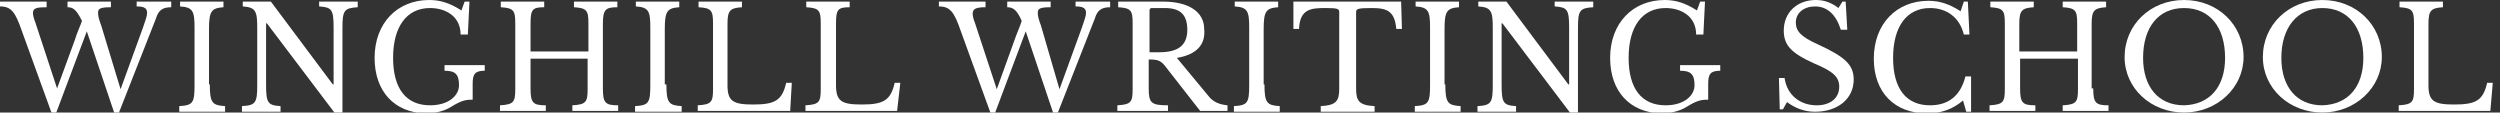 <?xml version="1.0" encoding="utf-8"?>
<!-- Generator: Adobe Illustrator 16.0.3, SVG Export Plug-In . SVG Version: 6.00 Build 0)  -->
<!DOCTYPE svg PUBLIC "-//W3C//DTD SVG 1.1//EN" "http://www.w3.org/Graphics/SVG/1.1/DTD/svg11.dtd">
<svg version="1.1" id="Layer_1" xmlns="http://www.w3.org/2000/svg" xmlns:xlink="http://www.w3.org/1999/xlink" x="0px" y="0px"
	 width="311px" height="14px" viewBox="0 0 311 14" enable-background="new 0 0 311 14" xml:space="preserve">
<rect x="0" y="0" width="311" height="14" fill="#333333" stroke="none"/>
<g>
	<path fill="#FFFFFF" d="M15,11.1l2.8-7.7c0.3-0.9,0.5-1.4,0.5-1.8c0-0.6-0.4-0.8-1.3-0.8V0.2h4.3v0.7c-1.1,0-1.6,0.4-1.9,1.4
		L14.8,14h-0.6L10.8,3.9L7,14H6.4L2.7,3.8c-0.8-2.3-1.3-3-2.7-3V0.2h5.8v0.7C4.6,0.9,4.1,1,4.1,1.6c0,0.3,0.1,0.7,0.3,1.2l2.7,8.2
		L9.3,5C9.6,4,10,3.2,10.2,2.6C9.5,1.2,9.1,0.9,8.4,0.9V0.2h5.4v0.7c-1.4,0-1.6,0.2-1.6,0.7c0,0.4,0.1,0.8,0.4,1.6L15,11.1z"/>
	<path fill="#FFFFFF" d="M26.1,10.5c0,2.3,0.3,2.6,1.9,2.7v0.7h-5.7v-0.7c1.7-0.1,1.9-0.4,1.9-2.6V3.4c0-2-0.2-2.5-1.8-2.6V0.2h5.4
		v0.7c-1.5,0.1-1.8,0.5-1.8,2.7V10.5z"/>
	<path fill="#FFFFFF" d="M41.6,14L33.2,2.9h-0.1v7.6c0,2.3,0.2,2.6,1.8,2.7v0.7h-4.8v-0.7c1.7-0.1,1.9-0.4,1.9-2.6V3.4
		c0-2-0.2-2.5-1.8-2.6V0.2h3.5l7.7,10.3h0.1v-7c0-2.3-0.2-2.6-1.8-2.7V0.2h4.8v0.7c-1.7,0.1-1.9,0.4-1.9,2.6V14H41.6z"/>
	<path fill="#FFFFFF" d="M46.6,7.2c0-4.3,2.8-7.2,6.8-7.2c1.4,0,2.6,0.4,4,1.3l0.4-1.1h0.6l-0.2,4.1h-0.9c0-2.3-1.9-3.3-3.8-3.3
		c-2.9,0-4.6,2.3-4.6,6.2c0,3.8,1.6,5.9,4.6,5.9c2.3,0,3.6-1.2,3.6-2.5c0-1.4-0.5-1.8-1.8-1.8V8.1h5v0.7c-1.2,0-1.5,0.4-1.5,1.6v2
		c-0.9,0-1.4,0.1-2.7,0.9c-0.8,0.5-1.9,0.8-3.2,0.8C49.1,14,46.6,11.4,46.6,7.2z"/>
	<path fill="#FFFFFF" d="M75,11c0,1.8,0.3,2.1,1.9,2.1v0.7h-5.7v-0.7c1.7-0.1,1.9-0.4,1.9-2V7.3H66V11c0,1.8,0.3,2.1,1.9,2.1v0.7
		h-5.7v-0.7c1.7-0.1,1.9-0.4,1.9-2V2.9c0-1.6-0.2-1.9-1.8-2V0.2h5.4v0.7C66.2,0.9,66,1.2,66,3v3.4h7.2V2.9c0-1.6-0.2-1.9-1.8-2V0.2
		h5.4v0.7C75.3,0.9,75,1.2,75,3V11z"/>
	<path fill="#FFFFFF" d="M82.9,10.5c0,2.3,0.3,2.6,1.9,2.7v0.7H79v-0.7c1.7-0.1,1.9-0.4,1.9-2.6V3.4c0-2-0.2-2.5-1.8-2.6V0.2h5.4
		v0.7c-1.5,0.1-1.8,0.5-1.8,2.7V10.5z"/>
	<path fill="#FFFFFF" d="M98.3,13.8H86.8v-0.7c1.7-0.1,1.9-0.4,1.9-2V2.9c0-1.6-0.2-1.9-1.8-2V0.2h5.4v0.7c-1.5,0.1-1.8,0.4-1.8,2.1
		v7.6c0,2,0.7,2.4,3.2,2.4c2.7,0,3.6-0.5,4.1-2.7h0.7L98.3,13.8z"/>
	<path fill="#FFFFFF" d="M111.6,13.8h-11.4v-0.7c1.7-0.1,1.9-0.4,1.9-2V2.9c0-1.6-0.2-1.9-1.8-2V0.2h5.4v0.7
		C104.2,0.9,104,1.2,104,3v7.6c0,2,0.7,2.4,3.2,2.4c2.7,0,3.6-0.5,4.1-2.7h0.7L111.6,13.8z"/>
	<path fill="#FFFFFF" d="M131.8,11.1l2.8-7.7c0.3-0.9,0.5-1.4,0.5-1.8c0-0.6-0.4-0.8-1.3-0.8V0.2h4.3v0.7c-1.1,0-1.6,0.4-1.9,1.4
		L131.6,14H131l-3.4-10.1L123.8,14h-0.6l-3.7-10.2c-0.8-2.3-1.3-3-2.7-3V0.2h5.8v0.7c-1.2,0-1.6,0.2-1.6,0.8c0,0.3,0.1,0.7,0.3,1.2
		l2.7,8.2l2.2-6.1c0.3-0.9,0.7-1.7,0.9-2.4c-0.6-1.4-1.1-1.7-1.8-1.7V0.2h5.4v0.7c-1.4,0-1.6,0.2-1.6,0.7c0,0.4,0.1,0.8,0.4,1.6
		L131.8,11.1z"/>
	<path fill="#FFFFFF" d="M146.4,7.2l3.9,4.7c0.6,0.8,1.4,1.1,2.4,1.2v0.7h-3.4L145,8.3c-0.6-0.8-1-0.9-2.1-0.9V11
		c0,1.8,0.3,2.1,2.4,2.1v0.7h-6.3v-0.7c1.7-0.1,1.9-0.4,1.9-2V2.9c0-1.6-0.2-1.9-1.8-2V0.2h5.6c3.2,0,5.1,1.3,5.1,3.4
		C150,5.5,148.9,6.8,146.4,7.2z M142.9,6.5h1.3c2.3,0,3.5-0.8,3.5-2.8c0-1.9-0.9-2.7-2.8-2.7h-1.6c-0.2,0-0.3,0.1-0.3,0.3V6.5z"/>
	<path fill="#FFFFFF" d="M157.3,10.5c0,2.3,0.3,2.6,1.9,2.7v0.7h-5.7v-0.7c1.7-0.1,1.9-0.4,1.9-2.6V3.4c0-2-0.2-2.5-1.8-2.6V0.2h5.4
		v0.7c-1.5,0.1-1.8,0.5-1.8,2.7V10.5z"/>
	<path fill="#FFFFFF" d="M174.4,3.6h-0.7c-0.2-2.1-1-2.6-3-2.6c-1.8,0-2,0.1-2,0.5V11c0,1.5,0.3,2.1,2.3,2.2v0.7h-6.7v-0.7
		c2-0.1,2.3-0.7,2.3-2.2V1.5c0-0.4-0.2-0.5-1.7-0.5c-1.8,0-3.2,0.1-3.3,2.6h-0.7V0.2h13.4L174.4,3.6z"/>
	<path fill="#FFFFFF" d="M179.8,10.5c0,2.3,0.3,2.6,1.9,2.7v0.7H176v-0.7c1.7-0.1,1.9-0.4,1.9-2.6V3.4c0-2-0.2-2.5-1.8-2.6V0.2h5.4
		v0.7c-1.5,0.1-1.8,0.5-1.8,2.7V10.5z"/>
	<path fill="#FFFFFF" d="M195.3,14l-8.4-11.1h-0.1v7.6c0,2.3,0.2,2.6,1.8,2.7v0.7h-4.8v-0.7c1.7-0.1,1.9-0.4,1.9-2.6V3.4
		c0-2-0.2-2.5-1.8-2.6V0.2h3.5l7.7,10.3h0.1v-7c0-2.3-0.2-2.6-1.8-2.7V0.2h4.8v0.7c-1.7,0.1-1.9,0.4-1.9,2.6V14H195.3z"/>
	<path fill="#FFFFFF" d="M200.3,7.2c0-4.3,2.8-7.2,6.8-7.2c1.4,0,2.6,0.4,4,1.3l0.4-1.1h0.6l-0.2,4.1H211c0-2.3-1.9-3.3-3.8-3.3
		c-2.9,0-4.6,2.3-4.6,6.2c0,3.8,1.6,5.9,4.6,5.9c2.3,0,3.6-1.2,3.6-2.5c0-1.4-0.5-1.8-1.8-1.8V8.1h5v0.7c-1.2,0-1.5,0.4-1.5,1.6v2
		c-0.9,0-1.4,0.1-2.7,0.9c-0.8,0.5-1.9,0.8-3.2,0.8C202.8,14,200.3,11.4,200.3,7.2z"/>
	<path fill="#FFFFFF" d="M221.3,9.7h0.7c0.3,2.1,1.9,3.4,4,3.4c1.7,0,2.8-0.9,2.8-2.3c0-1.2-0.7-1.9-3.1-2.9
		c-2.9-1.3-3.8-2.3-3.8-4.1c0-2.2,1.6-3.8,4-3.8c1,0,1.9,0.3,2.8,1l0.5-0.8h0.4l0.2,3.5H229c-0.6-1.9-1.7-2.9-3.2-2.9
		c-1.4,0-2.4,0.8-2.4,2c0,1.1,0.7,1.8,2.7,2.7c3.5,1.6,4.5,2.6,4.5,4.4c0,2.4-2,4-4.8,4c-1.3,0-2.4-0.4-3.5-1.2l-0.5,0.9h-0.4
		L221.3,9.7z"/>
	<path fill="#FFFFFF" d="M244.3,0.2h0.5l0.2,4.1h-0.7c-0.5-2.1-2.1-3.3-4.2-3.3c-2.9,0-4.6,2.3-4.6,6.2c0,3.8,1.6,5.9,4.6,5.9
		c2.3,0,3.8-1.2,4.4-3.6h0.7v4.4h-0.6l-0.4-1.4c-1.3,1.1-2.7,1.6-4.5,1.6c-4,0-6.6-2.6-6.6-6.8c0-4.3,2.8-7.2,6.8-7.2
		c1.4,0,2.6,0.4,4,1.3L244.3,0.2z"/>
	<path fill="#FFFFFF" d="M260.4,11c0,1.8,0.3,2.1,1.9,2.1v0.7h-5.7v-0.7c1.7-0.1,1.9-0.4,1.9-2V7.3h-7.2V11c0,1.8,0.3,2.1,1.9,2.1
		v0.7h-5.7v-0.7c1.7-0.1,1.9-0.4,1.9-2V2.9c0-1.6-0.2-1.9-1.8-2V0.2h5.4v0.7c-1.5,0.1-1.8,0.4-1.8,2.1v3.4h7.2V2.9
		c0-1.6-0.2-1.9-1.8-2V0.2h5.4v0.7c-1.5,0.1-1.8,0.4-1.8,2.1V11z"/>
	<path fill="#FFFFFF" d="M279.1,7.1c0,3.8-3.3,6.9-7.4,6.9s-7.4-3-7.4-6.9c0-4,3.2-7.1,7.4-7.1S279.1,3.1,279.1,7.1z M276.8,7.2
		c0-3.8-1.9-6.2-5.1-6.2s-5.1,2.4-5.1,6.2c0,3.6,1.9,5.9,5.1,5.9C274.9,13,276.8,10.8,276.8,7.2z"/>
	<path fill="#FFFFFF" d="M296.3,7.1c0,3.8-3.3,6.9-7.4,6.9s-7.4-3-7.4-6.9c0-4,3.2-7.1,7.4-7.1S296.3,3.1,296.3,7.1z M294,7.2
		c0-3.8-1.9-6.2-5.1-6.2c-3.1,0-5.1,2.4-5.1,6.2c0,3.6,1.9,5.9,5.1,5.9C292.1,13,294,10.8,294,7.2z"/>
	<path fill="#FFFFFF" d="M309.8,13.8h-11.4v-0.7c1.7-0.1,1.9-0.4,1.9-2V2.9c0-1.6-0.2-1.9-1.8-2V0.2h5.4v0.7
		c-1.5,0.1-1.8,0.4-1.8,2.1v7.6c0,2,0.7,2.4,3.2,2.4c2.7,0,3.6-0.5,4.1-2.7h0.7L309.8,13.8z"/>
</g>
<g>
</g>
<g>
</g>
<g>
</g>
<g>
</g>
<g>
</g>
<g>
</g>
</svg>
